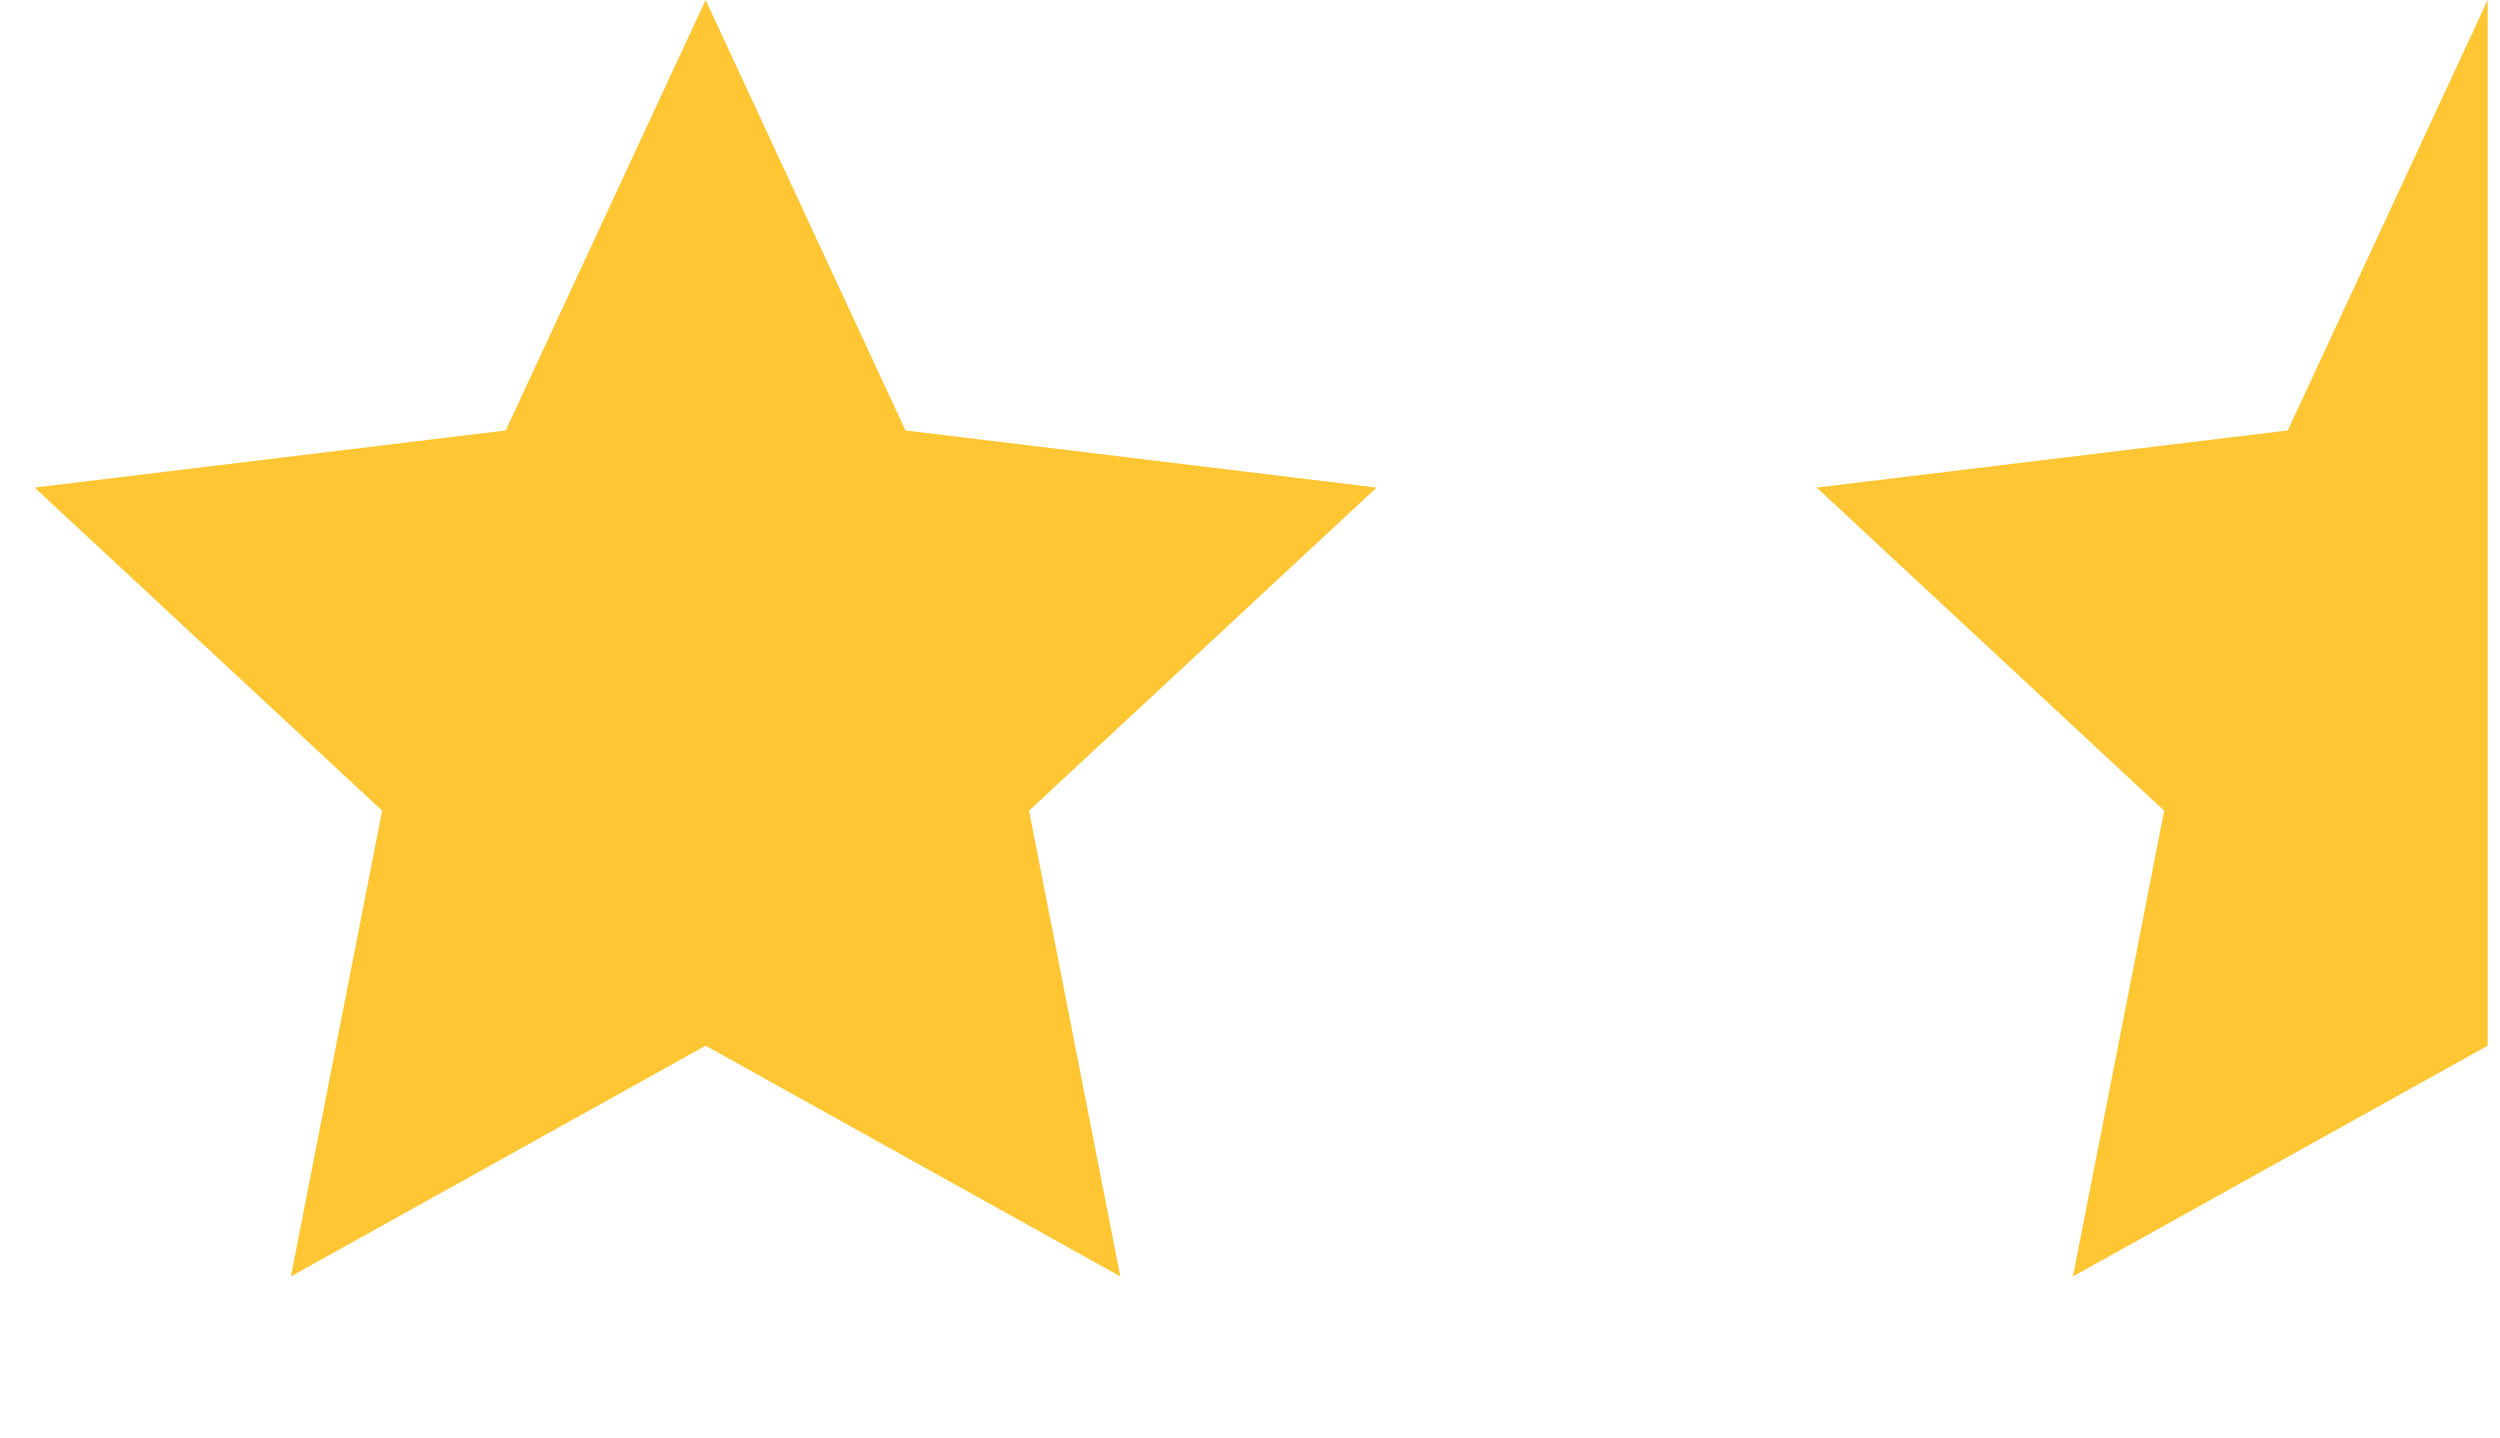 <svg width="40" height="23" viewBox="0 0 40 23" fill="none" xmlns="http://www.w3.org/2000/svg">
<path d="M11.29 0L14.488 6.887L22.026 7.801L16.465 12.971L17.925 20.423L11.29 16.731L4.654 20.423L6.114 12.971L0.553 7.801L8.091 6.887L11.29 0Z" fill="#FFC633"/>
<path d="M33.167 20.423L39.803 16.731V0L36.604 6.887L29.066 7.801L34.627 12.971L33.167 20.423Z" fill="#FFC633"/>
</svg>
